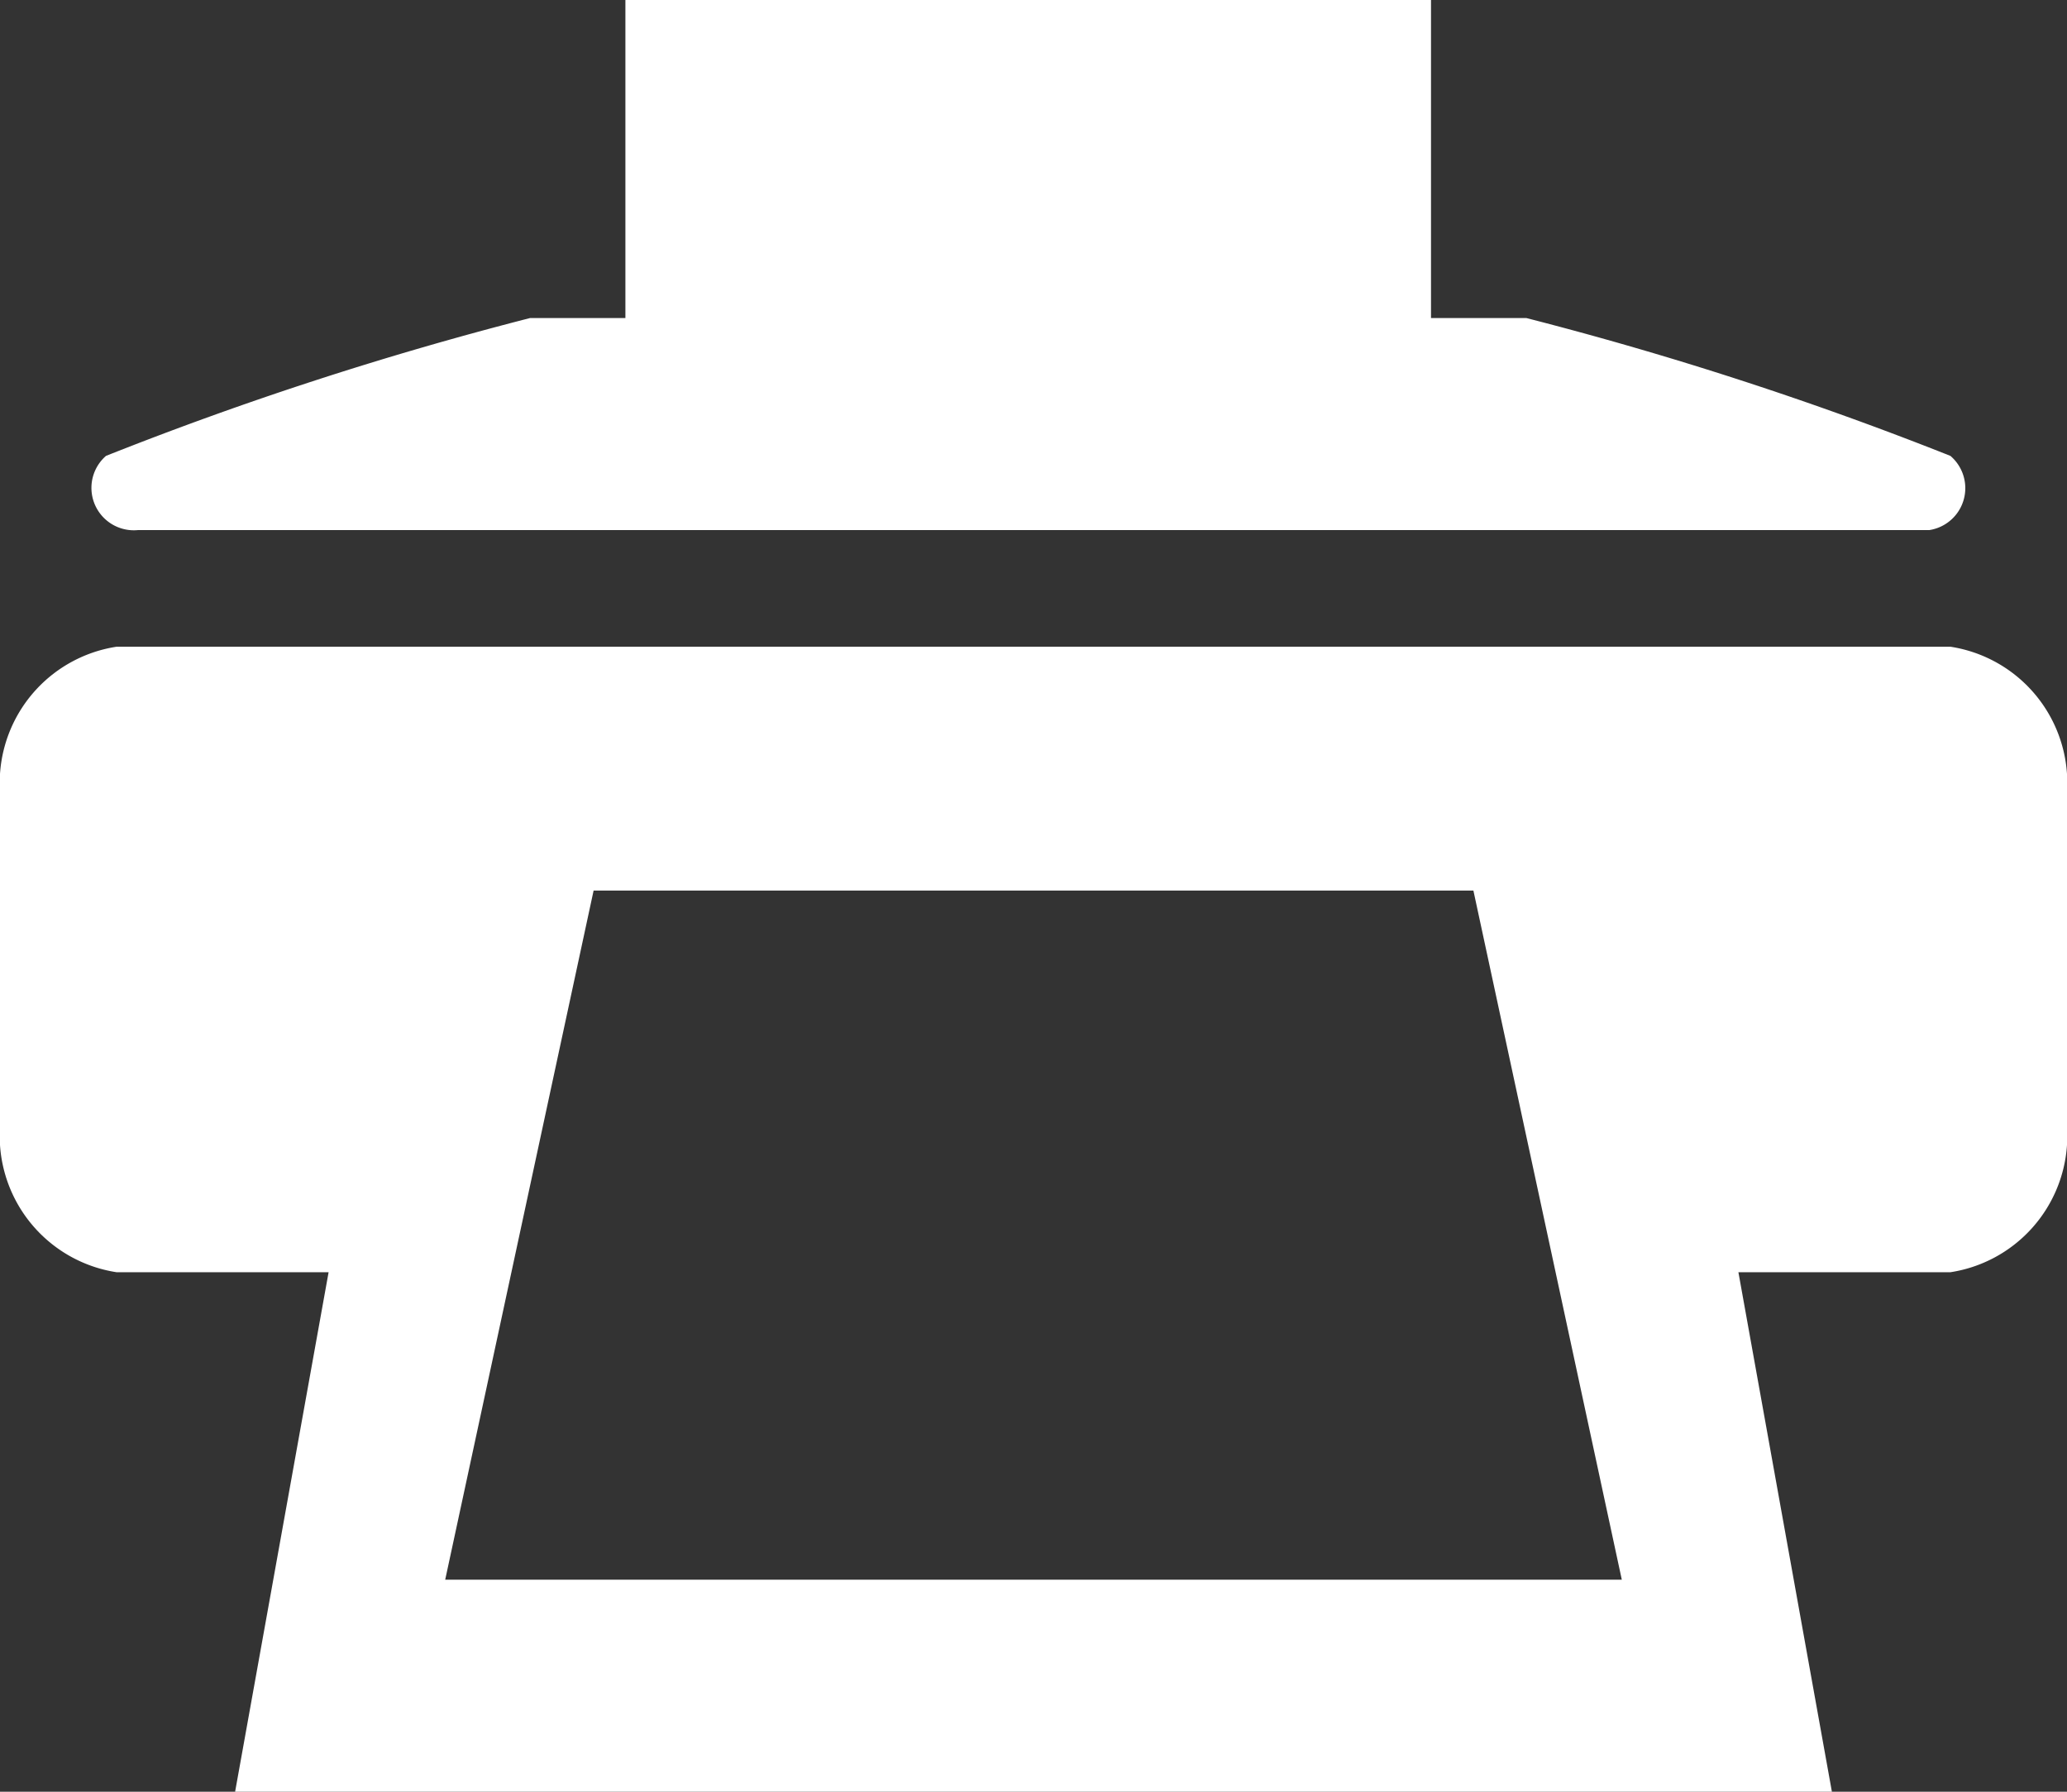 <svg id="Design" xmlns="http://www.w3.org/2000/svg" viewBox="0 0 19.5 16.9"><rect x="0" y="0" width="19.5" height="16.9" fill="#333333" stroke="none"/><defs><style>.cls-1{fill:#fff;}</style></defs><title>icon-print-white</title><path class="cls-1" d="M855.5,2336.2h16.9a0.4,0.4,0,0,0,.2-0.7,33.1,33.1,0,0,0-4-1.3h-0.9v-3h-7.6v3h-0.9a33.1,33.1,0,0,0-4,1.3A0.4,0.4,0,0,0,855.5,2336.2Zm17.1,1.1H855.3a1.3,1.3,0,0,0-1.1,1.2v3.5a1.3,1.3,0,0,0,1.1,1.2h2l-0.9,5h15.1l-0.9-5h2a1.3,1.3,0,0,0,1.1-1.2v-3.5A1.3,1.3,0,0,0,872.6,2337.3Zm-14.2,8.8,1.4-6.5h8.3l1.4,6.5H858.4Z" transform="translate(-854.2 -2331.2)"/></svg>